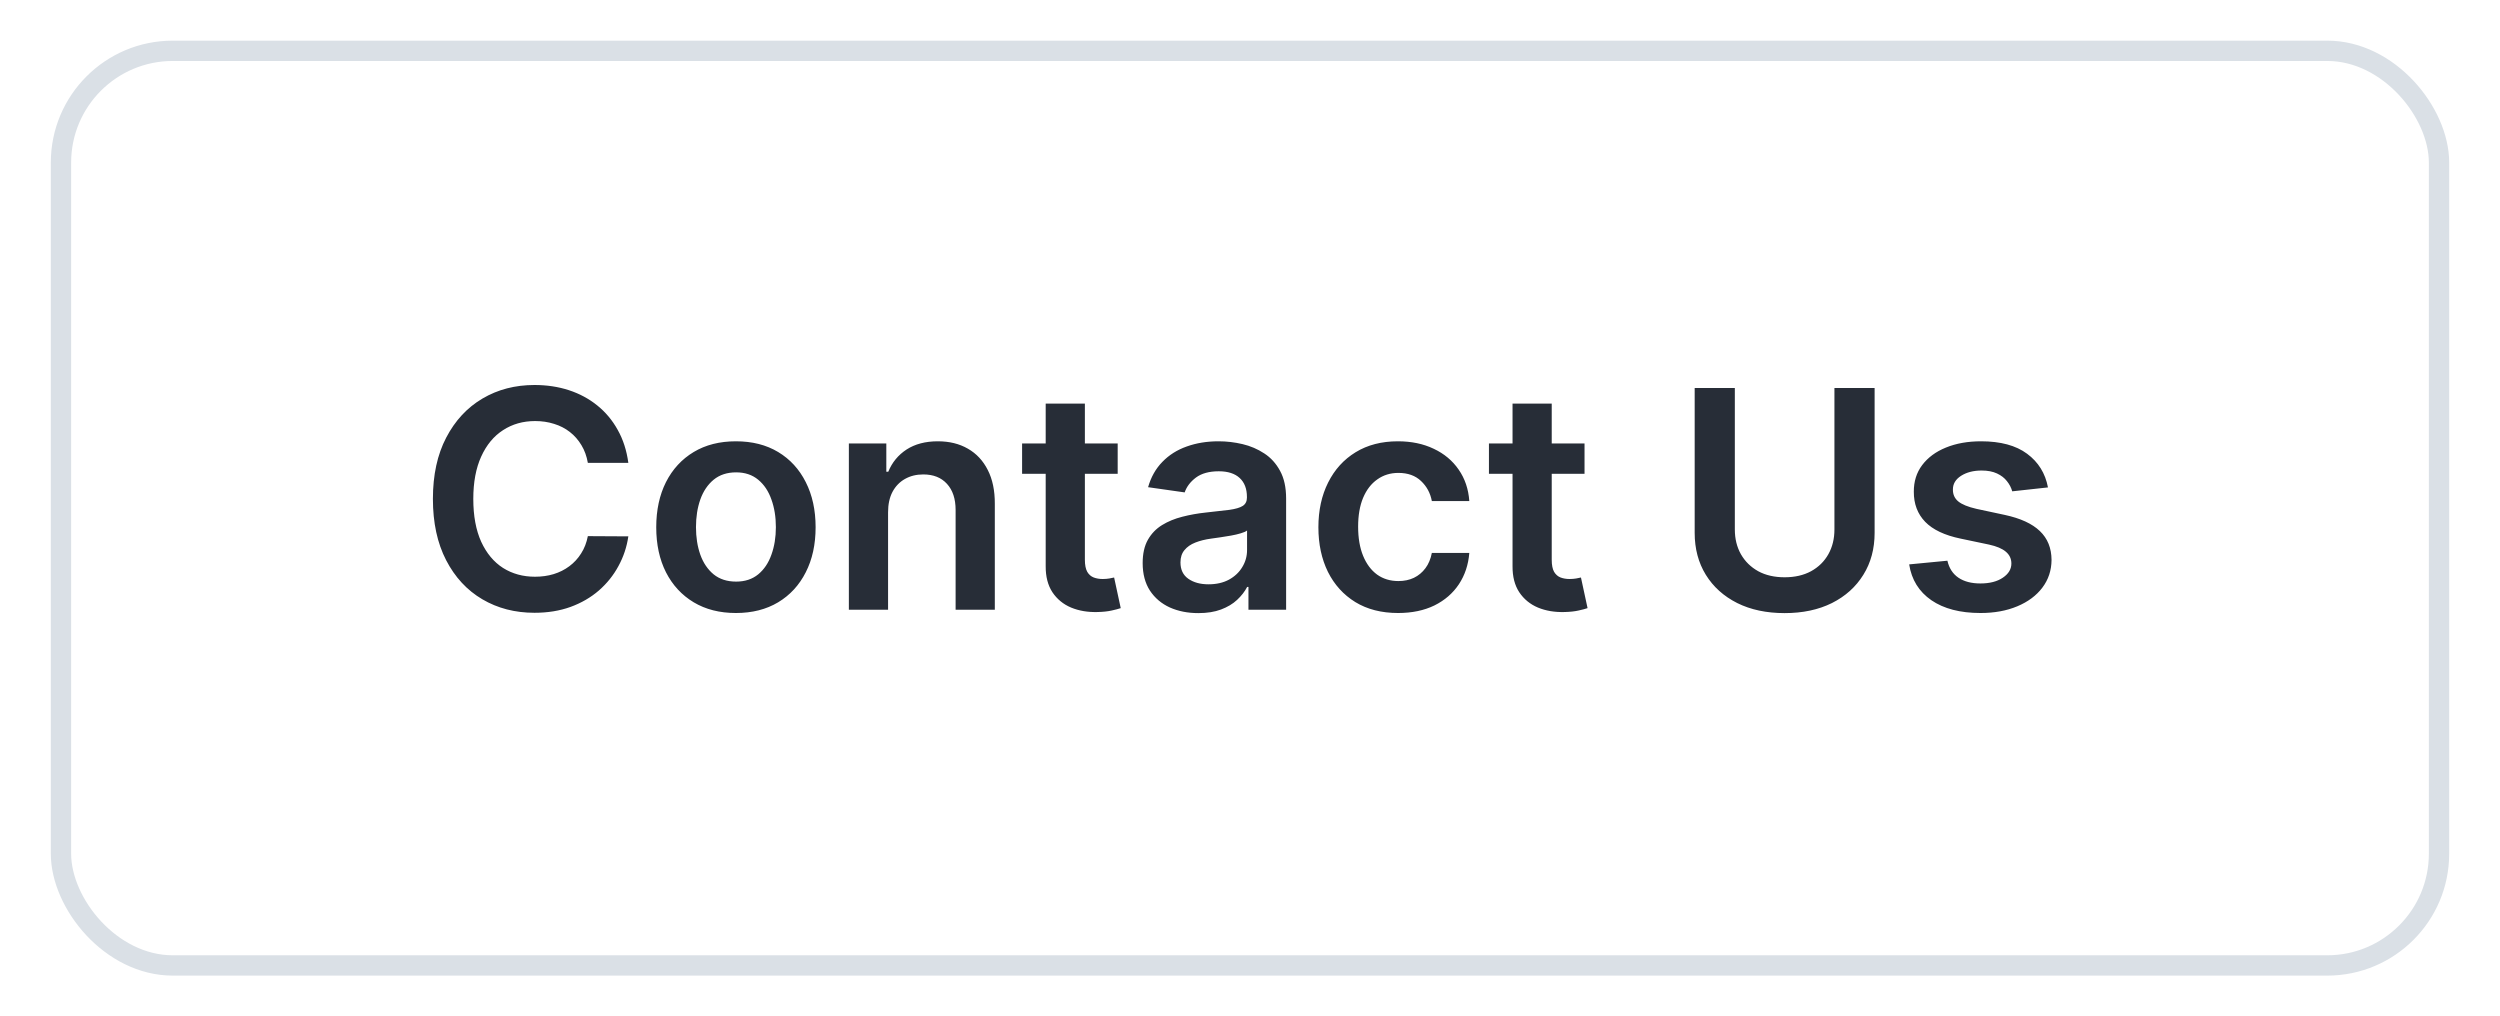 <svg width="123" height="50" viewBox="0 0 123 50" fill="none" xmlns="http://www.w3.org/2000/svg">
<g filter="url(#filter0_d_3_15888)">
<rect x="2.5" y="1" width="118" height="46" rx="6" fill="white"/>
<path d="M30.914 21.772H28.922C28.865 21.445 28.76 21.155 28.607 20.903C28.454 20.648 28.265 20.431 28.037 20.254C27.81 20.076 27.551 19.943 27.26 19.854C26.972 19.762 26.661 19.716 26.327 19.716C25.734 19.716 25.209 19.865 24.751 20.163C24.293 20.458 23.934 20.891 23.675 21.463C23.416 22.031 23.286 22.725 23.286 23.546C23.286 24.38 23.416 25.083 23.675 25.655C23.938 26.223 24.296 26.653 24.751 26.944C25.209 27.232 25.733 27.375 26.322 27.375C26.649 27.375 26.954 27.333 27.238 27.247C27.526 27.159 27.783 27.029 28.011 26.859C28.241 26.688 28.435 26.479 28.591 26.23C28.751 25.982 28.861 25.697 28.922 25.378L30.914 25.389C30.839 25.907 30.678 26.393 30.429 26.848C30.184 27.303 29.863 27.704 29.465 28.052C29.067 28.396 28.602 28.666 28.069 28.861C27.537 29.053 26.945 29.149 26.296 29.149C25.337 29.149 24.481 28.927 23.728 28.483C22.975 28.039 22.382 27.398 21.949 26.56C21.516 25.722 21.299 24.717 21.299 23.546C21.299 22.37 21.517 21.365 21.954 20.53C22.391 19.692 22.986 19.052 23.739 18.608C24.491 18.164 25.344 17.942 26.296 17.942C26.903 17.942 27.467 18.027 27.989 18.197C28.511 18.368 28.977 18.618 29.385 18.948C29.793 19.275 30.129 19.677 30.392 20.152C30.658 20.625 30.832 21.164 30.914 21.772ZM36.207 29.16C35.408 29.16 34.716 28.984 34.13 28.633C33.544 28.281 33.089 27.789 32.766 27.157C32.447 26.525 32.287 25.786 32.287 24.941C32.287 24.096 32.447 23.355 32.766 22.72C33.089 22.084 33.544 21.591 34.13 21.239C34.716 20.887 35.408 20.712 36.207 20.712C37.006 20.712 37.699 20.887 38.285 21.239C38.87 21.591 39.323 22.084 39.643 22.72C39.966 23.355 40.128 24.096 40.128 24.941C40.128 25.786 39.966 26.525 39.643 27.157C39.323 27.789 38.87 28.281 38.285 28.633C37.699 28.984 37.006 29.16 36.207 29.16ZM36.218 27.615C36.651 27.615 37.013 27.496 37.304 27.258C37.596 27.017 37.812 26.694 37.954 26.289C38.1 25.884 38.173 25.433 38.173 24.936C38.173 24.435 38.1 23.982 37.954 23.577C37.812 23.169 37.596 22.844 37.304 22.603C37.013 22.361 36.651 22.24 36.218 22.24C35.774 22.24 35.405 22.361 35.11 22.603C34.819 22.844 34.6 23.169 34.455 23.577C34.313 23.982 34.242 24.435 34.242 24.936C34.242 25.433 34.313 25.884 34.455 26.289C34.6 26.694 34.819 27.017 35.11 27.258C35.405 27.496 35.774 27.615 36.218 27.615ZM43.693 24.206V29H41.764V20.818H43.607V22.209H43.703C43.891 21.75 44.191 21.386 44.603 21.116C45.019 20.847 45.532 20.712 46.143 20.712C46.707 20.712 47.199 20.832 47.618 21.074C48.041 21.315 48.367 21.665 48.598 22.123C48.833 22.581 48.948 23.137 48.945 23.791V29H47.016V24.089C47.016 23.542 46.874 23.114 46.59 22.805C46.31 22.496 45.921 22.342 45.424 22.342C45.086 22.342 44.786 22.416 44.523 22.565C44.264 22.711 44.06 22.922 43.911 23.199C43.765 23.476 43.693 23.812 43.693 24.206ZM54.99 20.818V22.31H50.287V20.818H54.99ZM51.448 18.858H53.376V26.539C53.376 26.798 53.416 26.997 53.494 27.136C53.575 27.271 53.682 27.363 53.813 27.413C53.945 27.462 54.09 27.487 54.25 27.487C54.371 27.487 54.481 27.478 54.58 27.461C54.683 27.443 54.761 27.427 54.815 27.413L55.14 28.92C55.037 28.956 54.889 28.995 54.697 29.037C54.509 29.08 54.278 29.105 54.005 29.112C53.522 29.126 53.087 29.053 52.7 28.893C52.313 28.73 52.006 28.478 51.778 28.137C51.555 27.796 51.445 27.37 51.448 26.859V18.858ZM58.958 29.165C58.439 29.165 57.972 29.073 57.557 28.888C57.145 28.7 56.818 28.423 56.576 28.057C56.339 27.691 56.219 27.24 56.219 26.704C56.219 26.242 56.305 25.861 56.475 25.559C56.646 25.257 56.878 25.016 57.173 24.834C57.468 24.653 57.8 24.517 58.169 24.424C58.542 24.328 58.927 24.259 59.325 24.217C59.804 24.167 60.193 24.122 60.492 24.084C60.79 24.041 61.007 23.977 61.141 23.892C61.28 23.803 61.349 23.666 61.349 23.482V23.45C61.349 23.048 61.23 22.738 60.992 22.517C60.754 22.297 60.412 22.187 59.964 22.187C59.492 22.187 59.117 22.29 58.84 22.496C58.567 22.702 58.382 22.945 58.286 23.226L56.486 22.97C56.628 22.473 56.862 22.058 57.189 21.724C57.516 21.386 57.915 21.134 58.388 20.967C58.86 20.797 59.382 20.712 59.954 20.712C60.348 20.712 60.74 20.758 61.131 20.85C61.521 20.942 61.878 21.095 62.201 21.308C62.525 21.518 62.784 21.804 62.979 22.166C63.178 22.528 63.277 22.981 63.277 23.524V29H61.424V27.876H61.36C61.243 28.103 61.078 28.316 60.864 28.515C60.655 28.711 60.39 28.869 60.071 28.989C59.755 29.107 59.384 29.165 58.958 29.165ZM59.458 27.748C59.845 27.748 60.181 27.672 60.465 27.519C60.749 27.363 60.967 27.157 61.12 26.901C61.276 26.646 61.355 26.367 61.355 26.065V25.101C61.294 25.151 61.191 25.197 61.045 25.239C60.904 25.282 60.744 25.319 60.566 25.351C60.389 25.383 60.213 25.412 60.039 25.436C59.865 25.461 59.714 25.483 59.586 25.5C59.298 25.539 59.041 25.603 58.814 25.692C58.586 25.781 58.407 25.905 58.276 26.065C58.144 26.221 58.079 26.424 58.079 26.672C58.079 27.027 58.208 27.296 58.467 27.477C58.727 27.658 59.057 27.748 59.458 27.748ZM68.785 29.16C67.969 29.16 67.267 28.98 66.681 28.622C66.099 28.263 65.65 27.768 65.334 27.136C65.021 26.5 64.865 25.768 64.865 24.941C64.865 24.11 65.025 23.377 65.344 22.741C65.664 22.102 66.115 21.605 66.697 21.25C67.283 20.891 67.976 20.712 68.775 20.712C69.439 20.712 70.026 20.834 70.538 21.079C71.053 21.321 71.463 21.663 71.768 22.107C72.074 22.548 72.248 23.062 72.29 23.652H70.447C70.373 23.258 70.195 22.929 69.915 22.666C69.638 22.4 69.266 22.267 68.801 22.267C68.407 22.267 68.061 22.374 67.763 22.587C67.464 22.796 67.232 23.098 67.065 23.492C66.901 23.886 66.82 24.359 66.82 24.909C66.82 25.467 66.901 25.946 67.065 26.347C67.228 26.745 67.457 27.052 67.752 27.269C68.05 27.482 68.4 27.588 68.801 27.588C69.085 27.588 69.339 27.535 69.563 27.429C69.79 27.319 69.98 27.16 70.133 26.954C70.286 26.749 70.39 26.498 70.447 26.203H72.29C72.244 26.782 72.074 27.296 71.779 27.743C71.484 28.187 71.083 28.535 70.575 28.787C70.067 29.035 69.471 29.16 68.785 29.16ZM77.959 20.818V22.31H73.256V20.818H77.959ZM74.417 18.858H76.345V26.539C76.345 26.798 76.384 26.997 76.462 27.136C76.544 27.271 76.651 27.363 76.782 27.413C76.913 27.462 77.059 27.487 77.219 27.487C77.34 27.487 77.45 27.478 77.549 27.461C77.652 27.443 77.73 27.427 77.783 27.413L78.108 28.92C78.005 28.956 77.858 28.995 77.666 29.037C77.478 29.08 77.247 29.105 76.974 29.112C76.491 29.126 76.056 29.053 75.669 28.893C75.282 28.73 74.974 28.478 74.747 28.137C74.523 27.796 74.413 27.37 74.417 26.859V18.858ZM90.254 18.091H92.231V25.218C92.231 25.999 92.046 26.686 91.677 27.279C91.311 27.872 90.796 28.336 90.132 28.67C89.468 29 88.692 29.165 87.804 29.165C86.913 29.165 86.135 29 85.471 28.67C84.807 28.336 84.292 27.872 83.926 27.279C83.561 26.686 83.378 25.999 83.378 25.218V18.091H85.354V25.053C85.354 25.508 85.453 25.912 85.652 26.267C85.855 26.622 86.139 26.901 86.504 27.104C86.87 27.303 87.303 27.402 87.804 27.402C88.305 27.402 88.738 27.303 89.104 27.104C89.473 26.901 89.757 26.622 89.956 26.267C90.155 25.912 90.254 25.508 90.254 25.053V18.091ZM100.76 22.981L99.002 23.173C98.953 22.995 98.866 22.828 98.741 22.672C98.621 22.516 98.457 22.39 98.251 22.294C98.045 22.198 97.793 22.15 97.495 22.15C97.094 22.15 96.756 22.237 96.483 22.411C96.213 22.585 96.08 22.81 96.083 23.087C96.08 23.325 96.167 23.519 96.344 23.668C96.525 23.817 96.824 23.94 97.239 24.035L98.635 24.334C99.409 24.501 99.984 24.765 100.361 25.128C100.741 25.49 100.932 25.964 100.936 26.55C100.932 27.065 100.781 27.519 100.483 27.913C100.188 28.304 99.778 28.609 99.253 28.829C98.727 29.05 98.123 29.16 97.442 29.16C96.44 29.16 95.634 28.95 95.023 28.531C94.412 28.109 94.049 27.521 93.931 26.768L95.812 26.587C95.897 26.956 96.078 27.235 96.355 27.423C96.632 27.611 96.992 27.706 97.436 27.706C97.894 27.706 98.262 27.611 98.539 27.423C98.819 27.235 98.96 27.003 98.96 26.726C98.96 26.491 98.869 26.298 98.688 26.145C98.51 25.992 98.234 25.875 97.857 25.793L96.462 25.5C95.677 25.337 95.096 25.062 94.72 24.675C94.343 24.284 94.157 23.791 94.16 23.194C94.157 22.69 94.293 22.253 94.57 21.884C94.851 21.511 95.24 21.223 95.737 21.021C96.238 20.815 96.815 20.712 97.468 20.712C98.427 20.712 99.182 20.916 99.732 21.324C100.286 21.733 100.629 22.285 100.76 22.981Z" fill="#272D37"/>
<rect x="3" y="1.5" width="117" height="45" rx="5.5" stroke="#DAE0E6"/>
</g>
<defs>
<filter id="filter0_d_3_15888" x="0.5" y="0" width="122" height="50" filterUnits="userSpaceOnUse" color-interpolation-filters="sRGB">
<feFlood flood-opacity="0" result="BackgroundImageFix"/>
<feColorMatrix in="SourceAlpha" type="matrix" values="0 0 0 0 0 0 0 0 0 0 0 0 0 0 0 0 0 0 127 0" result="hardAlpha"/>
<feOffset dy="1"/>
<feGaussianBlur stdDeviation="1"/>
<feComposite in2="hardAlpha" operator="out"/>
<feColorMatrix type="matrix" values="0 0 0 0 0.063 0 0 0 0 0.094 0 0 0 0 0.157 0 0 0 0.04 0"/>
<feBlend mode="normal" in2="BackgroundImageFix" result="effect1_dropShadow_3_15888"/>
<feBlend mode="normal" in="SourceGraphic" in2="effect1_dropShadow_3_15888" result="shape"/>
</filter>
</defs>
</svg>
